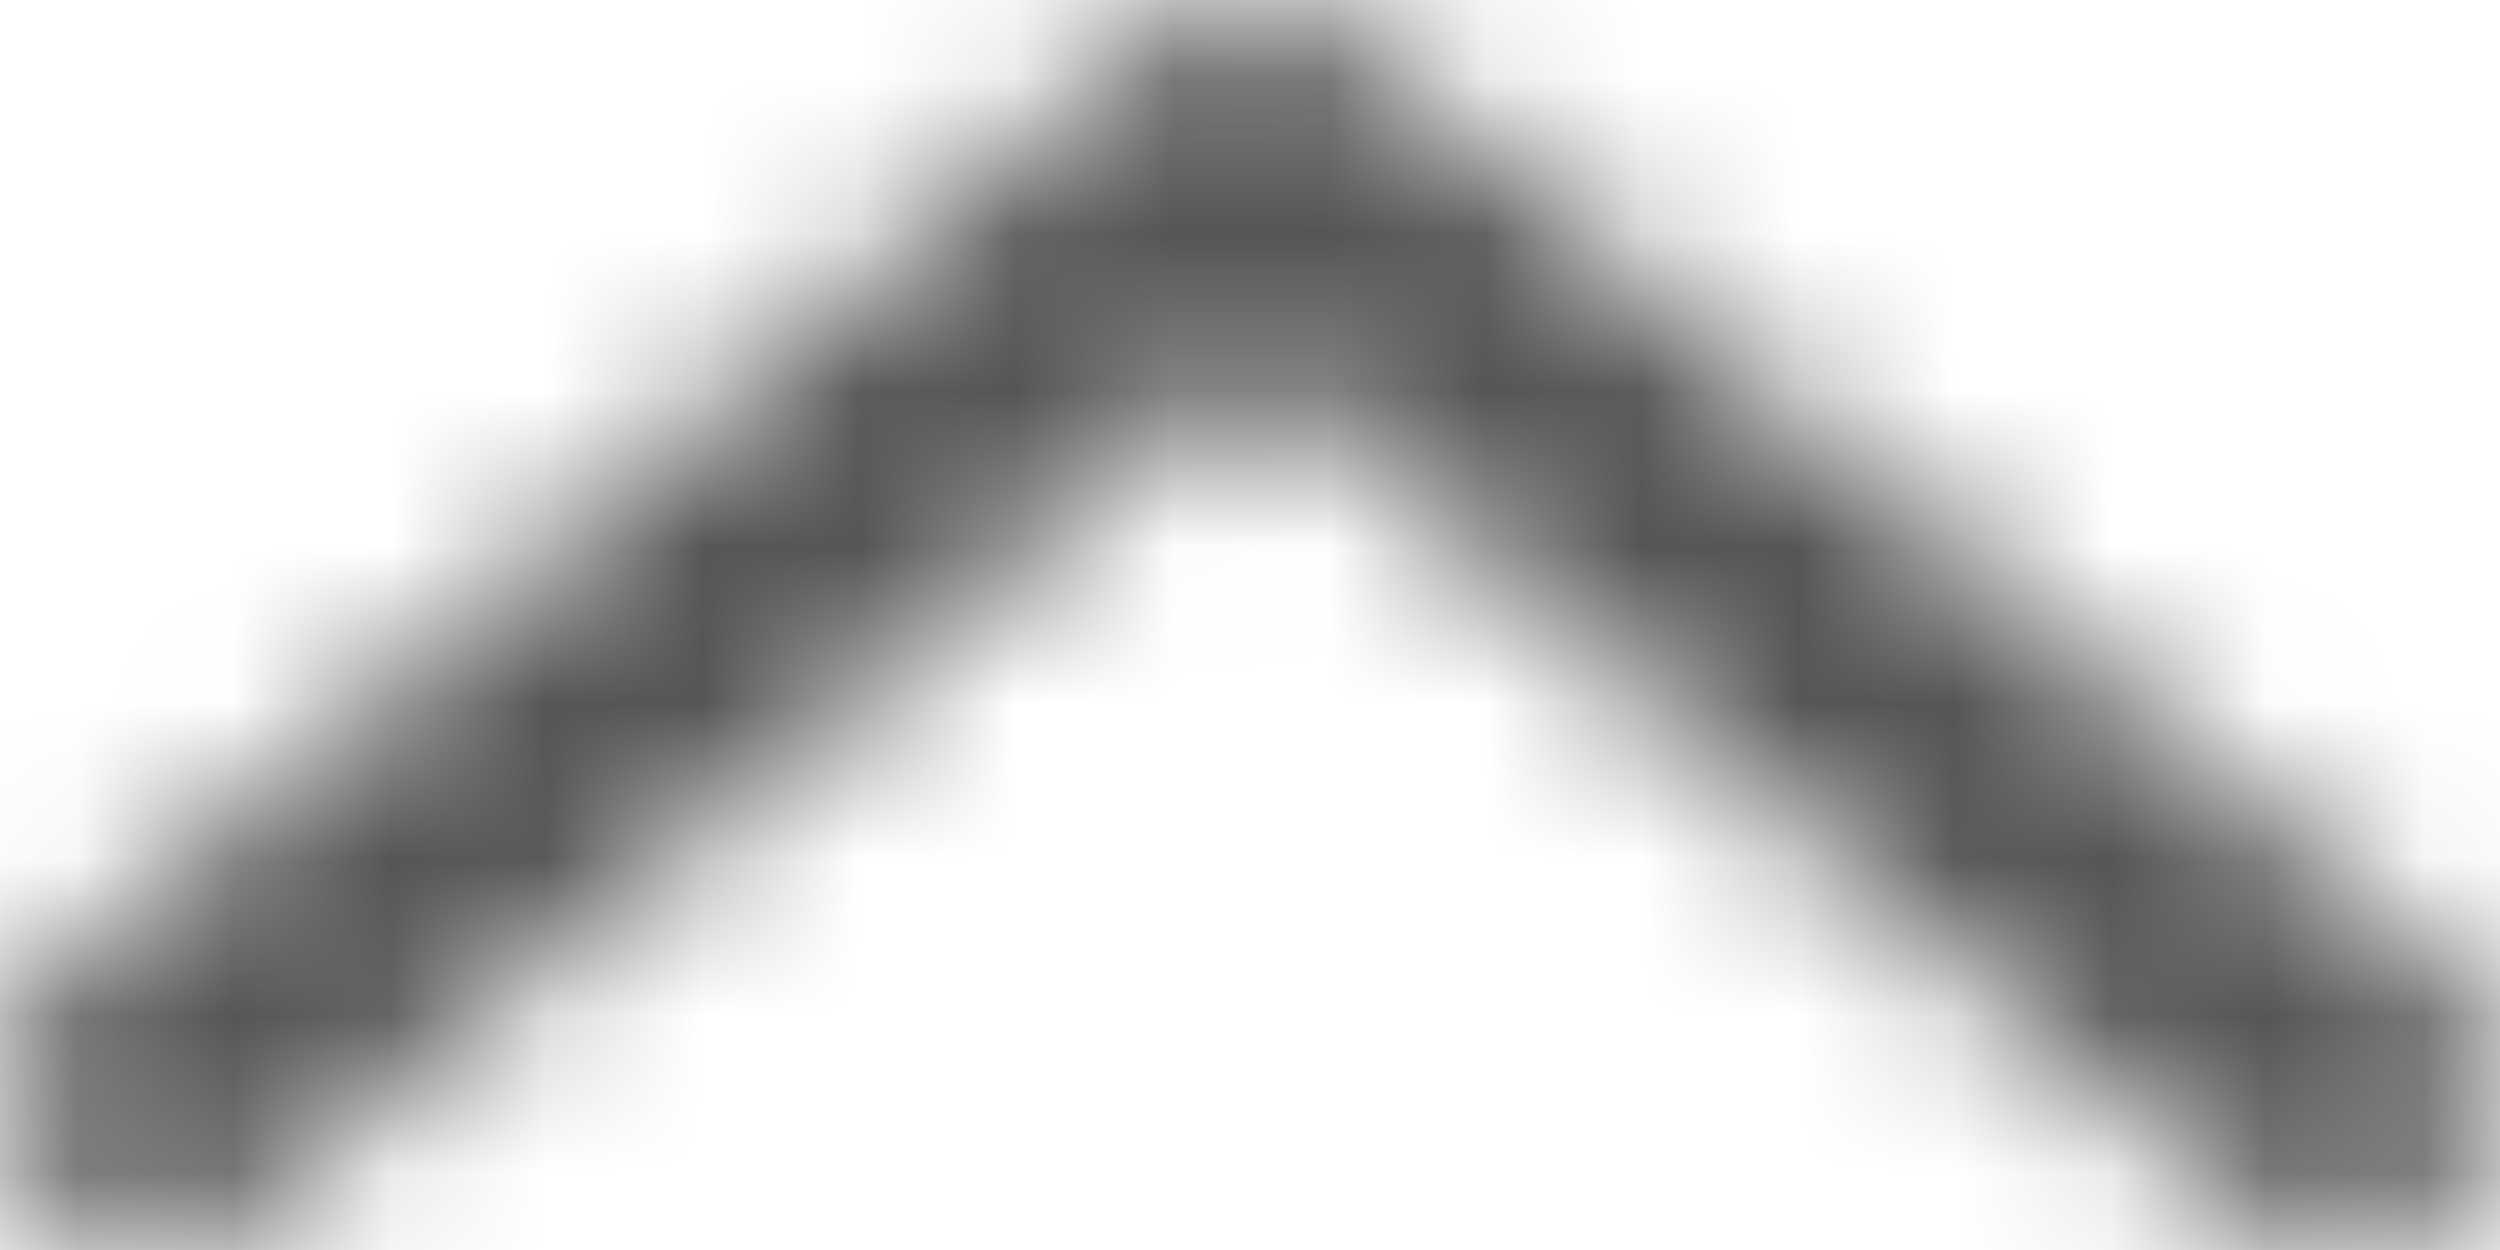 <?xml version="1.0" encoding="UTF-8"?>
<svg width="16px" height="8px" viewBox="0 0 16 8" version="1.1" xmlns="http://www.w3.org/2000/svg" xmlns:xlink="http://www.w3.org/1999/xlink">
    <!-- Generator: Sketch 56.2 (81672) - https://sketch.com -->
    <title>chevron-up-16px</title>
    <desc>Created with Sketch.</desc>
    <defs>
        <path d="M15.349,8.759 L9,3.317 L2.651,8.759 C2.232,9.119 1.601,9.07 1.241,8.651 C1.241,8.651 1.241,8.651 1.241,8.65 C0.881,8.231 0.93,7.6 1.349,7.24 C1.35,7.24 1.35,7.24 1.35,7.24 L8.349,1.241 C8.724,0.919 9.276,0.919 9.651,1.241 L16.65,7.24 C17.07,7.6 17.119,8.231 16.759,8.65 C16.759,8.65 16.759,8.65 16.759,8.65 C16.399,9.07 15.768,9.119 15.349,8.759 C15.349,8.759 15.349,8.759 15.349,8.759 Z" id="path-1"></path>
    </defs>
    <g id="Solo-Icons-Final" stroke="none" stroke-width="1" fill="none" fill-rule="evenodd">
        <g id="All-Nucleo-Icons" transform="translate(-318, -1692)">
            <g id="Solo/Nucleo/16px/chevron-up" transform="translate(317, 1691)">
                <g id="ctrl-up">
                    <g id="Colour/Default-Colour">
                        <mask id="mask-2" fill="white">
                            <use xlink:href="#path-1"></use>
                        </mask>
                        <g id="Mask" fill-rule="nonzero"></g>
                        <g id="Colour/Vault-Text-Grey-(Default)" mask="url(#mask-2)" fill="#555555">
                            <g transform="translate(-23, -27)" id="Colour">
                                <rect x="0" y="0" width="64" height="64"></rect>
                            </g>
                        </g>
                    </g>
                </g>
            </g>
        </g>
    </g>
</svg>